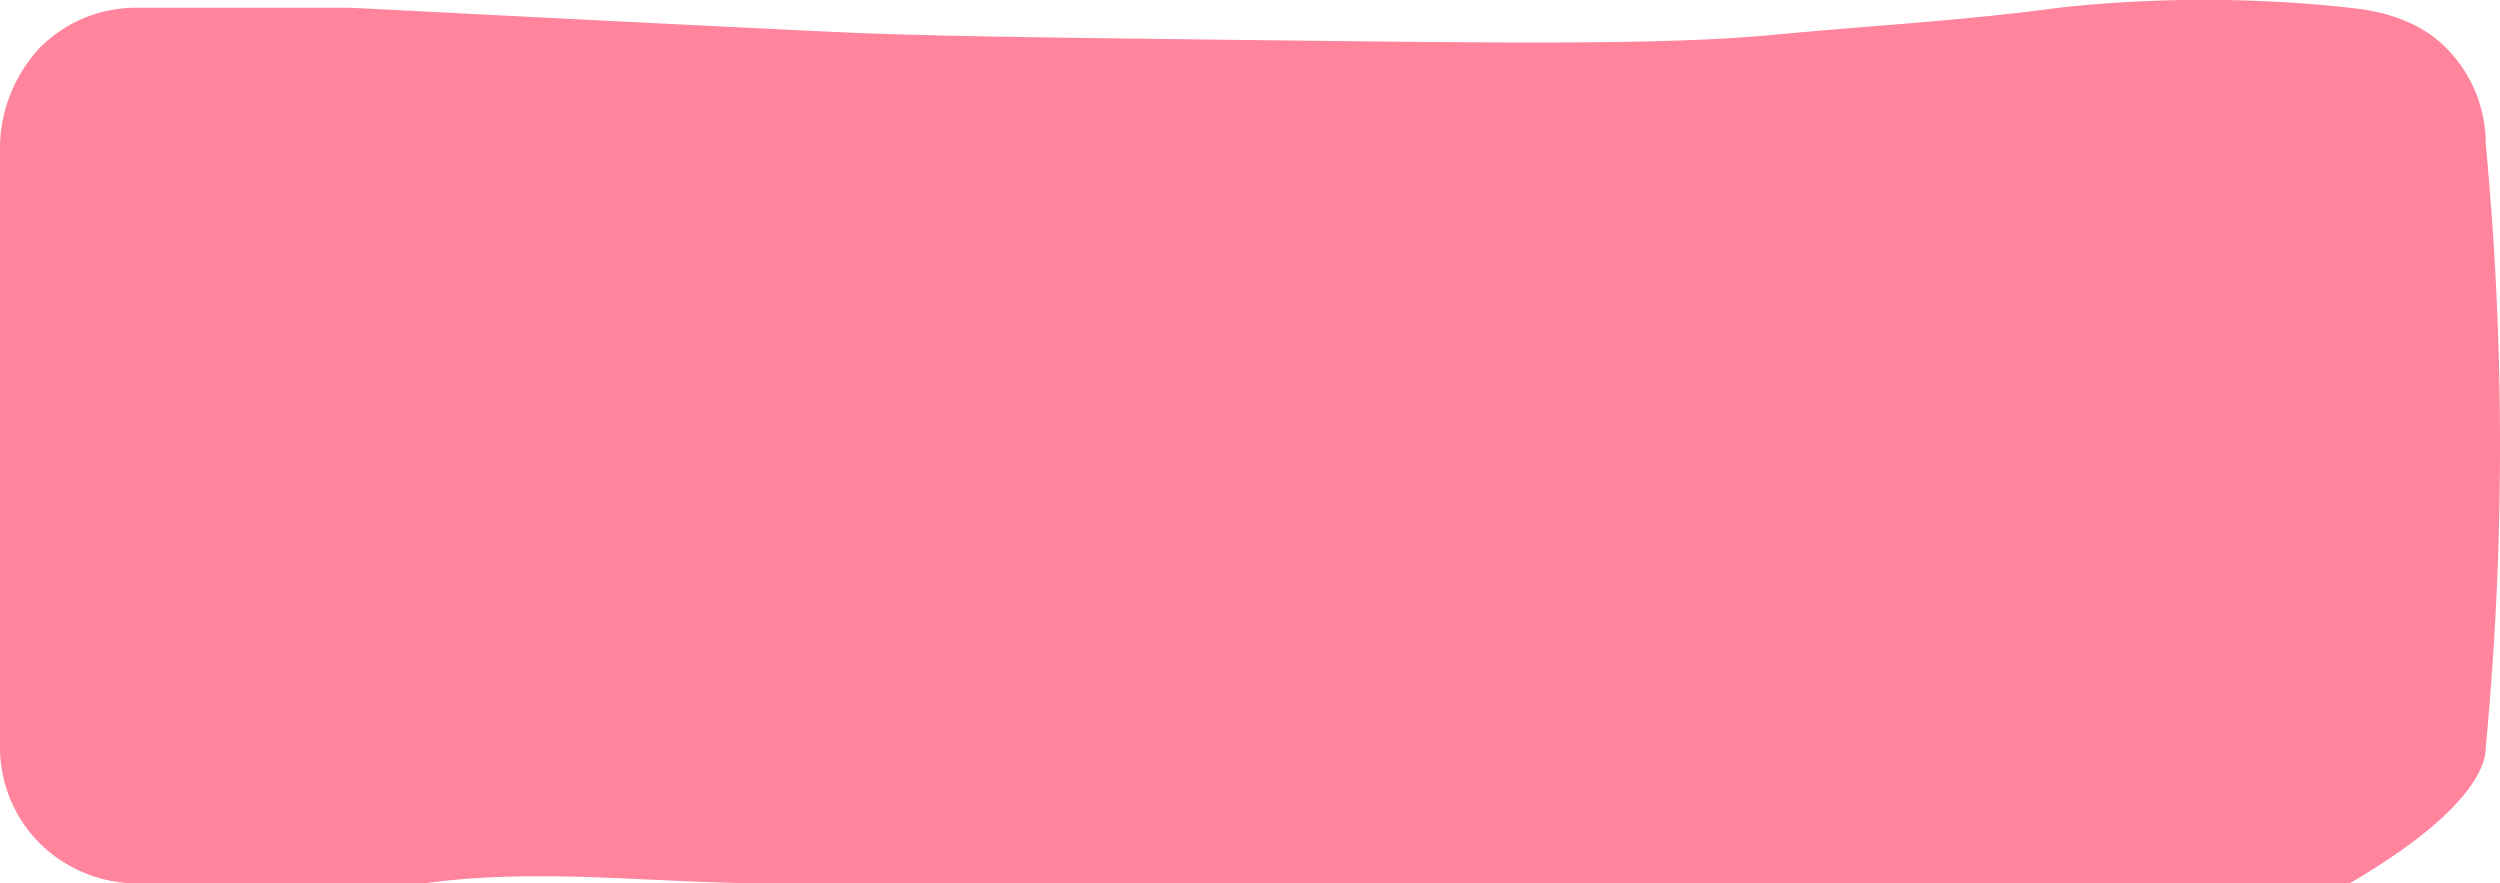 <svg id="Layer_1" data-name="Layer 1" xmlns="http://www.w3.org/2000/svg" width="265.513" height="93.82" viewBox="0 0 265.513 93.82"><defs><style>.cls-1{fill:#ff849c;}</style></defs><title>Blobby Button</title><path class="cls-1" d="M249.532,93.82H81.808c-12.255,0-24.63-1.704-36.766,0H14.468a14.779,14.779,0,0,1-10.23-4.238A14.423,14.423,0,0,1,0,79.352V15.288a15.831,15.831,0,0,1,4.238-10.23A14.423,14.423,0,0,1,14.468.82h22.367c.994,0,17.491.916,50.498,2.515,9.999.485,20.934.619,42.804.886,31.136.381,46.934.55,58.258-.529C198.483,2.732,208.62,2.195,218.66.82a142.951,142.951,0,0,1,30.872,0c2.196.237,6.836.844,10.23,4.238A14.423,14.423,0,0,1,264,15.288c.849,8.962,1.409,18.669,1.5,29.032A339.847,339.847,0,0,1,264,79.352C264,80.316,263.904,85.441,249.532,93.82Z"/></svg>